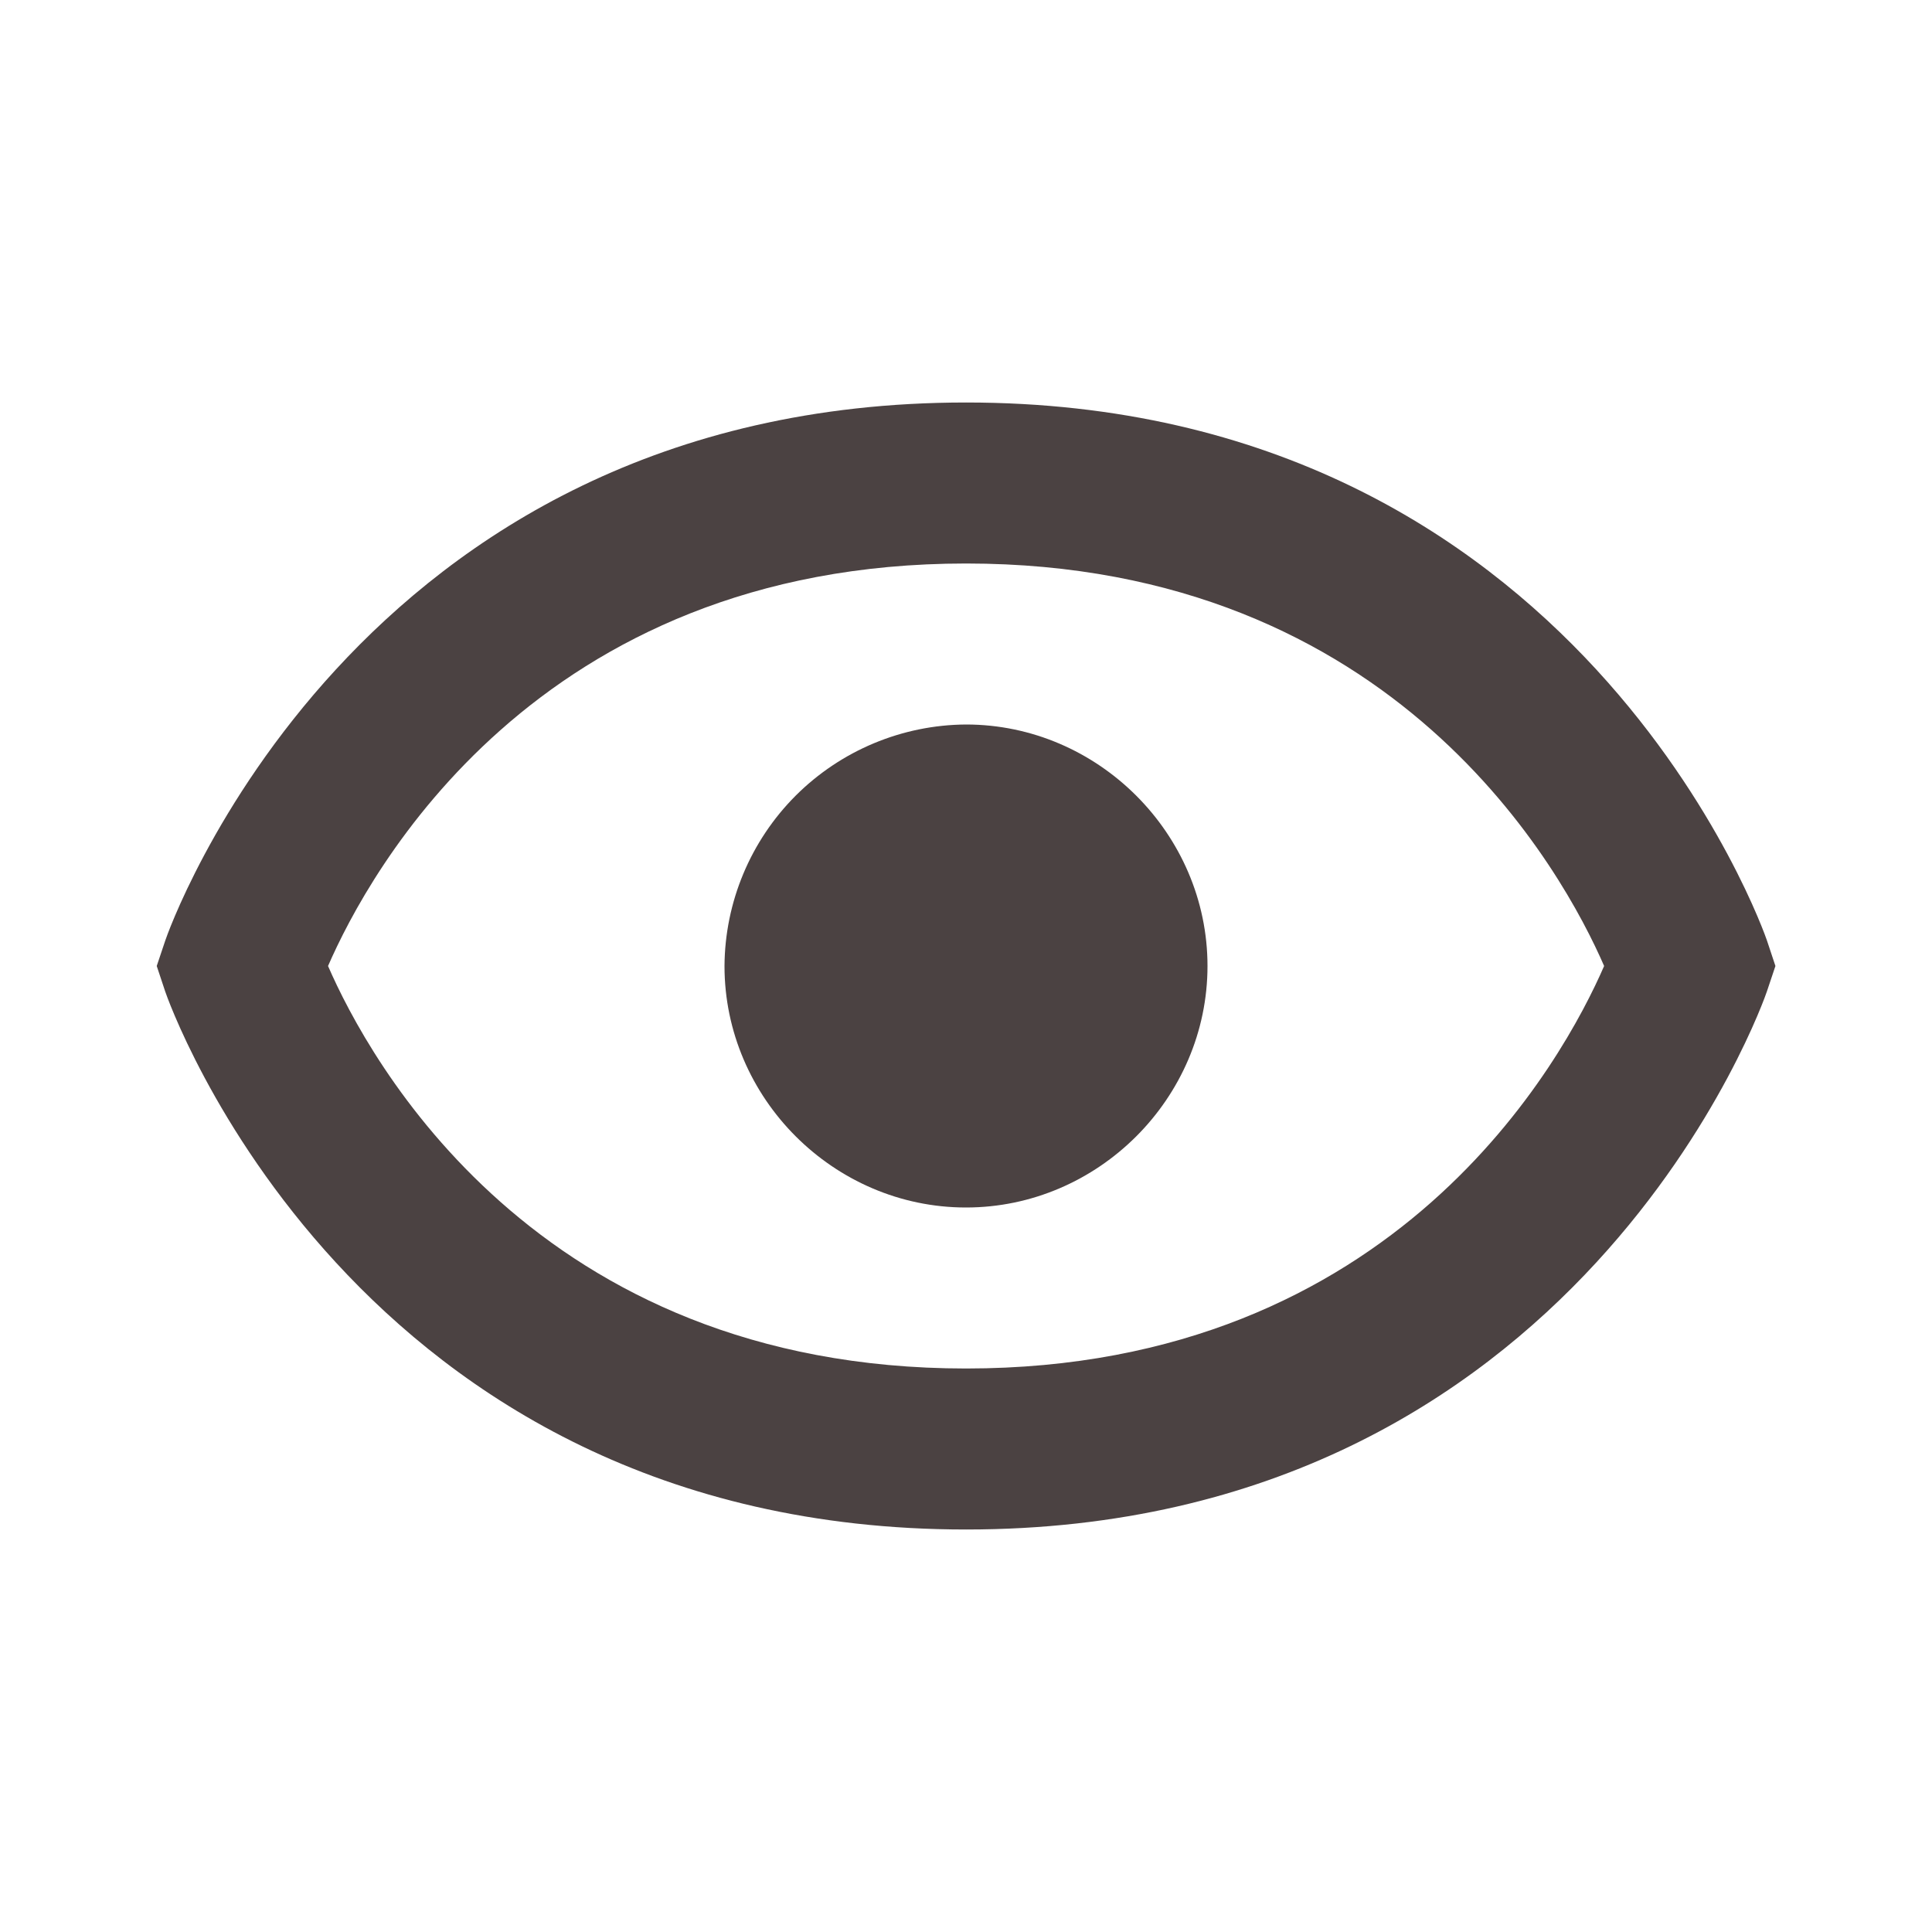<svg width="24" height="24" viewBox="0 0 24 24" fill="none" xmlns="http://www.w3.org/2000/svg">
  <path d="M12 9C11.206 9.005 10.446 9.323 9.884 9.884C9.323 10.446 9.005 11.206 9 12C9 13.642 10.358 15 12 15C13.641 15 15 13.642 15 12C15 10.359 13.641 9 12 9Z" fill="#4B4242" />
  <path d="M12.001 5C4.368 5 2.074 11.617 2.053 11.684L1.947 12L2.052 12.316C2.074 12.383 4.368 19 12.001 19C19.634 19 21.928 12.383 21.949 12.316L22.055 12L21.95 11.684C21.928 11.617 19.634 5 12.001 5ZM12.001 17C6.65 17 4.577 13.154 4.075 12C4.579 10.842 6.653 7 12.001 7C17.352 7 19.425 10.846 19.927 12C19.423 13.158 17.349 17 12.001 17Z" fill="#4B4242" />
</svg>